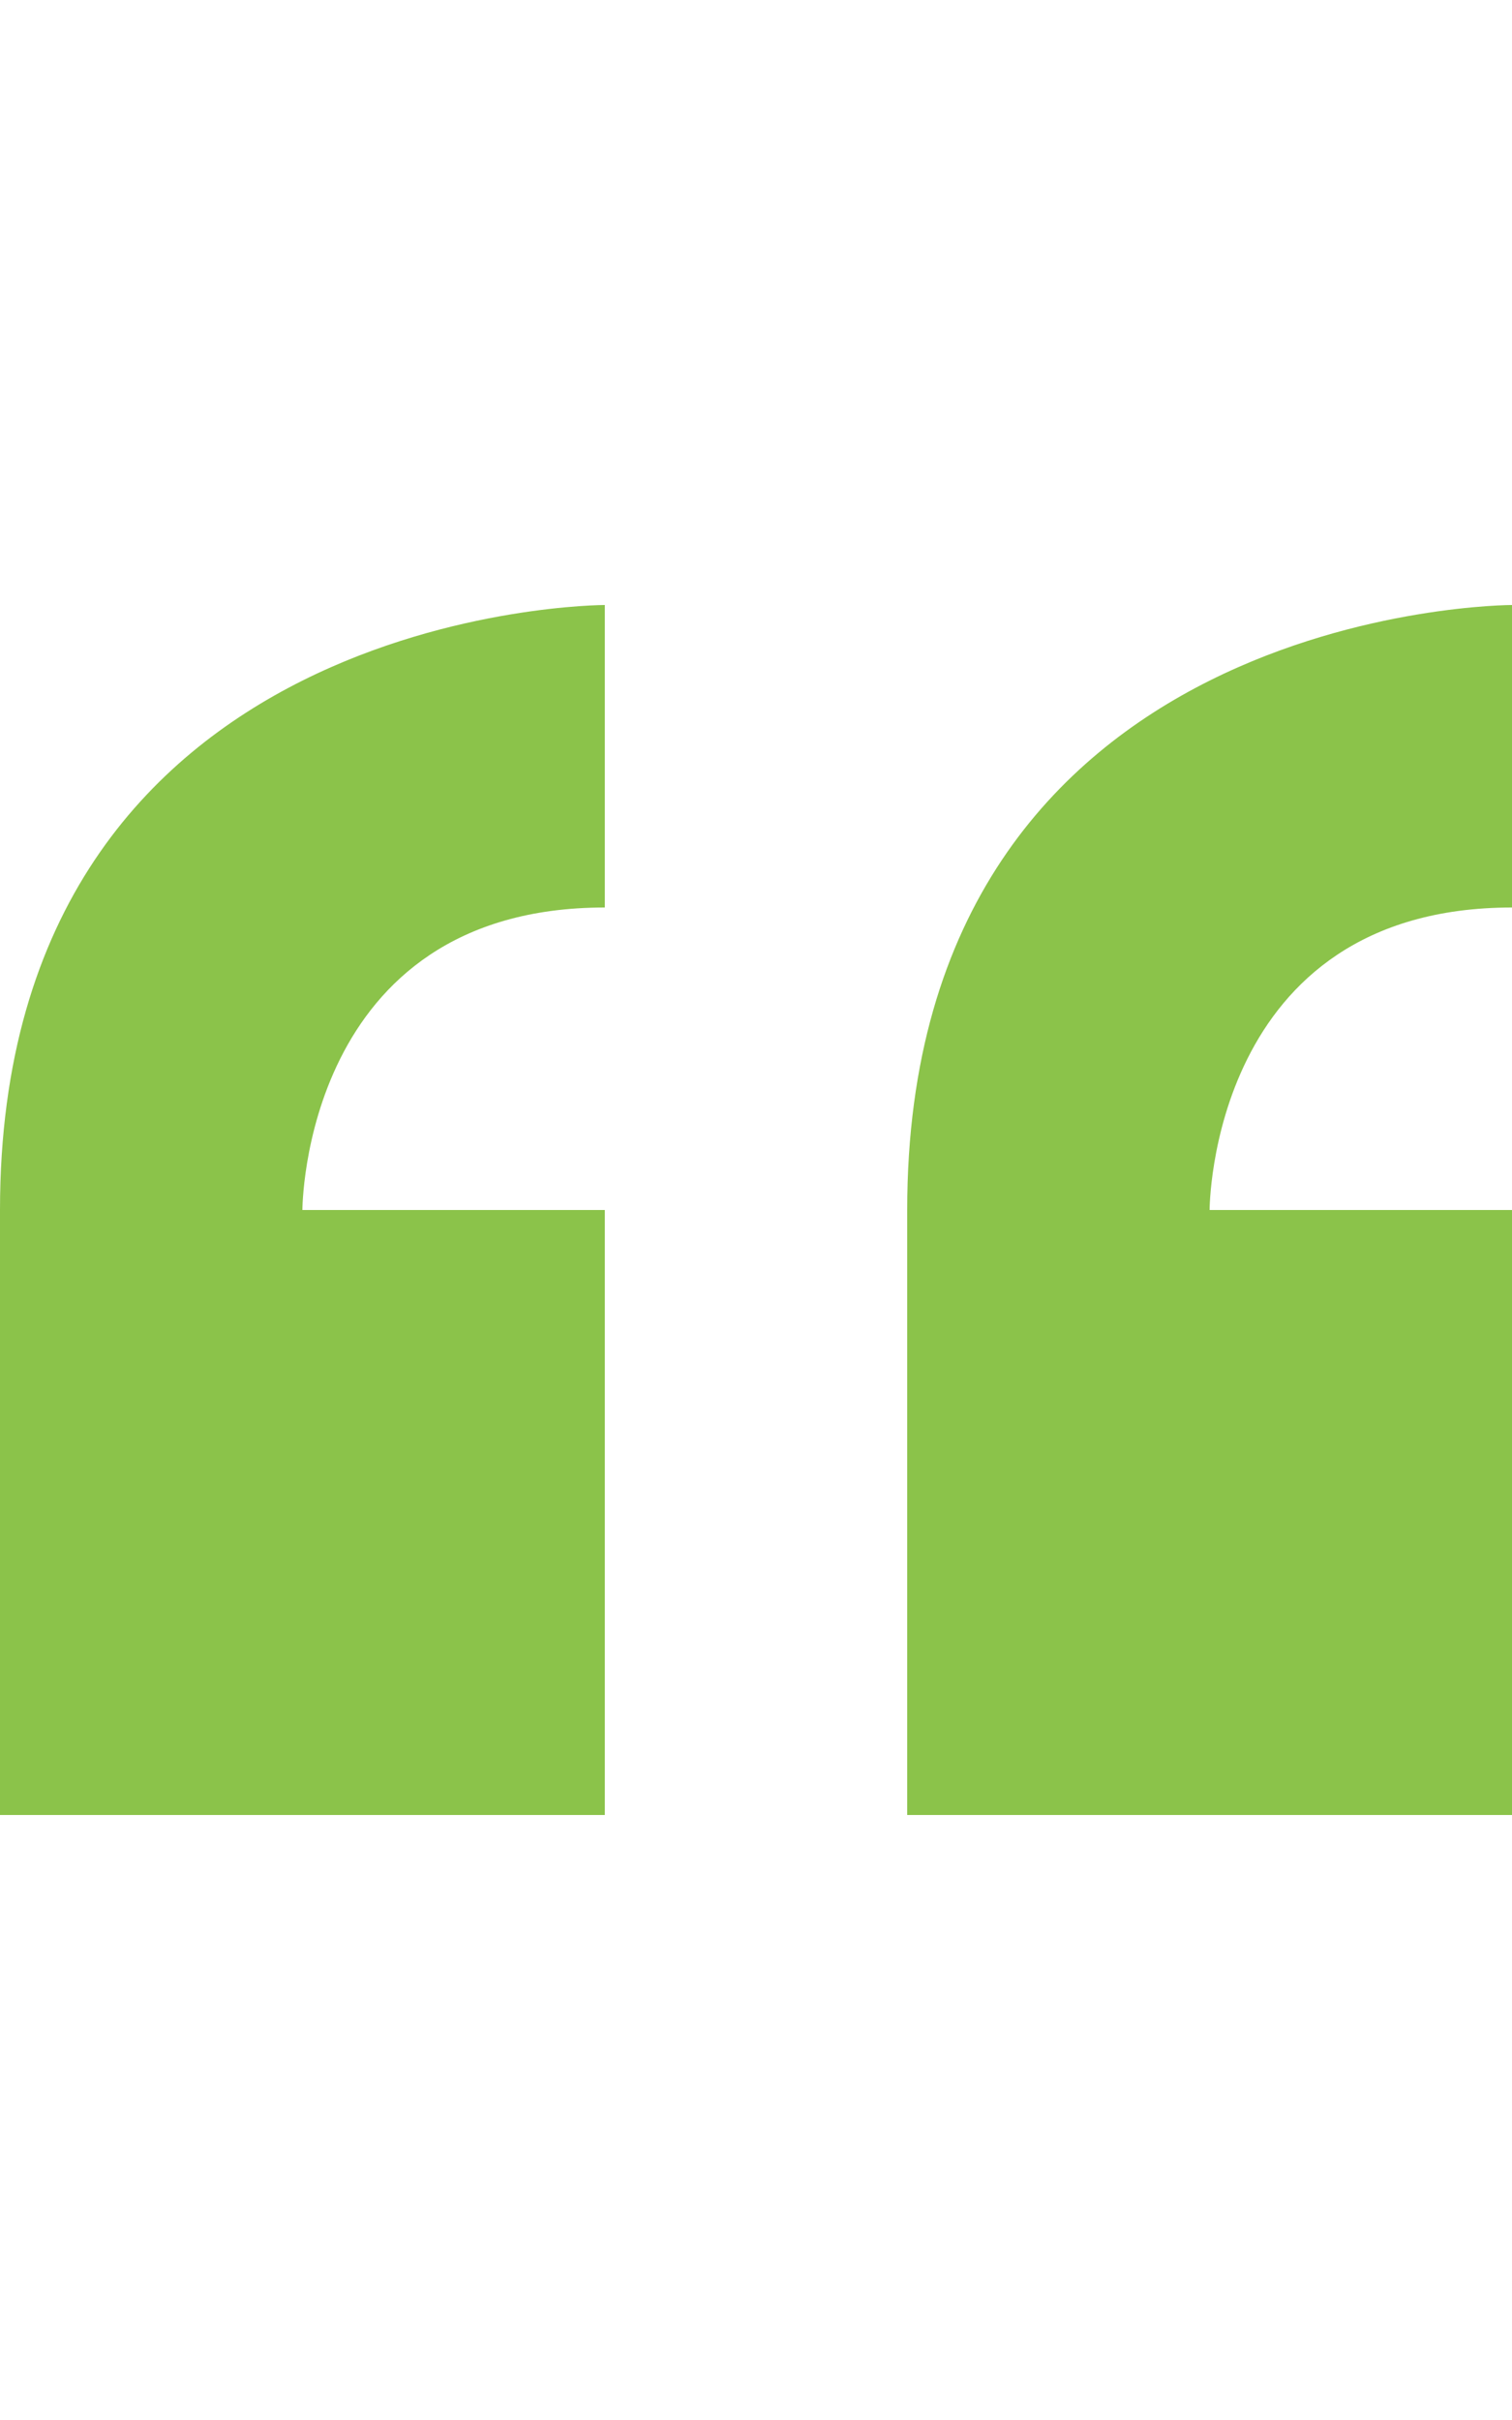 <svg height="1024" width="640" xmlns="http://www.w3.org/2000/svg">
  <path fill="#8bc34a" d="M0 512v256h256V512H128c0 0 0-128 128-128V256C256 256 0 256 0 512zM640 384V256c0 0-256 0-256 256v256h256V512H512C512 512 512 384 640 384z" />
</svg>
